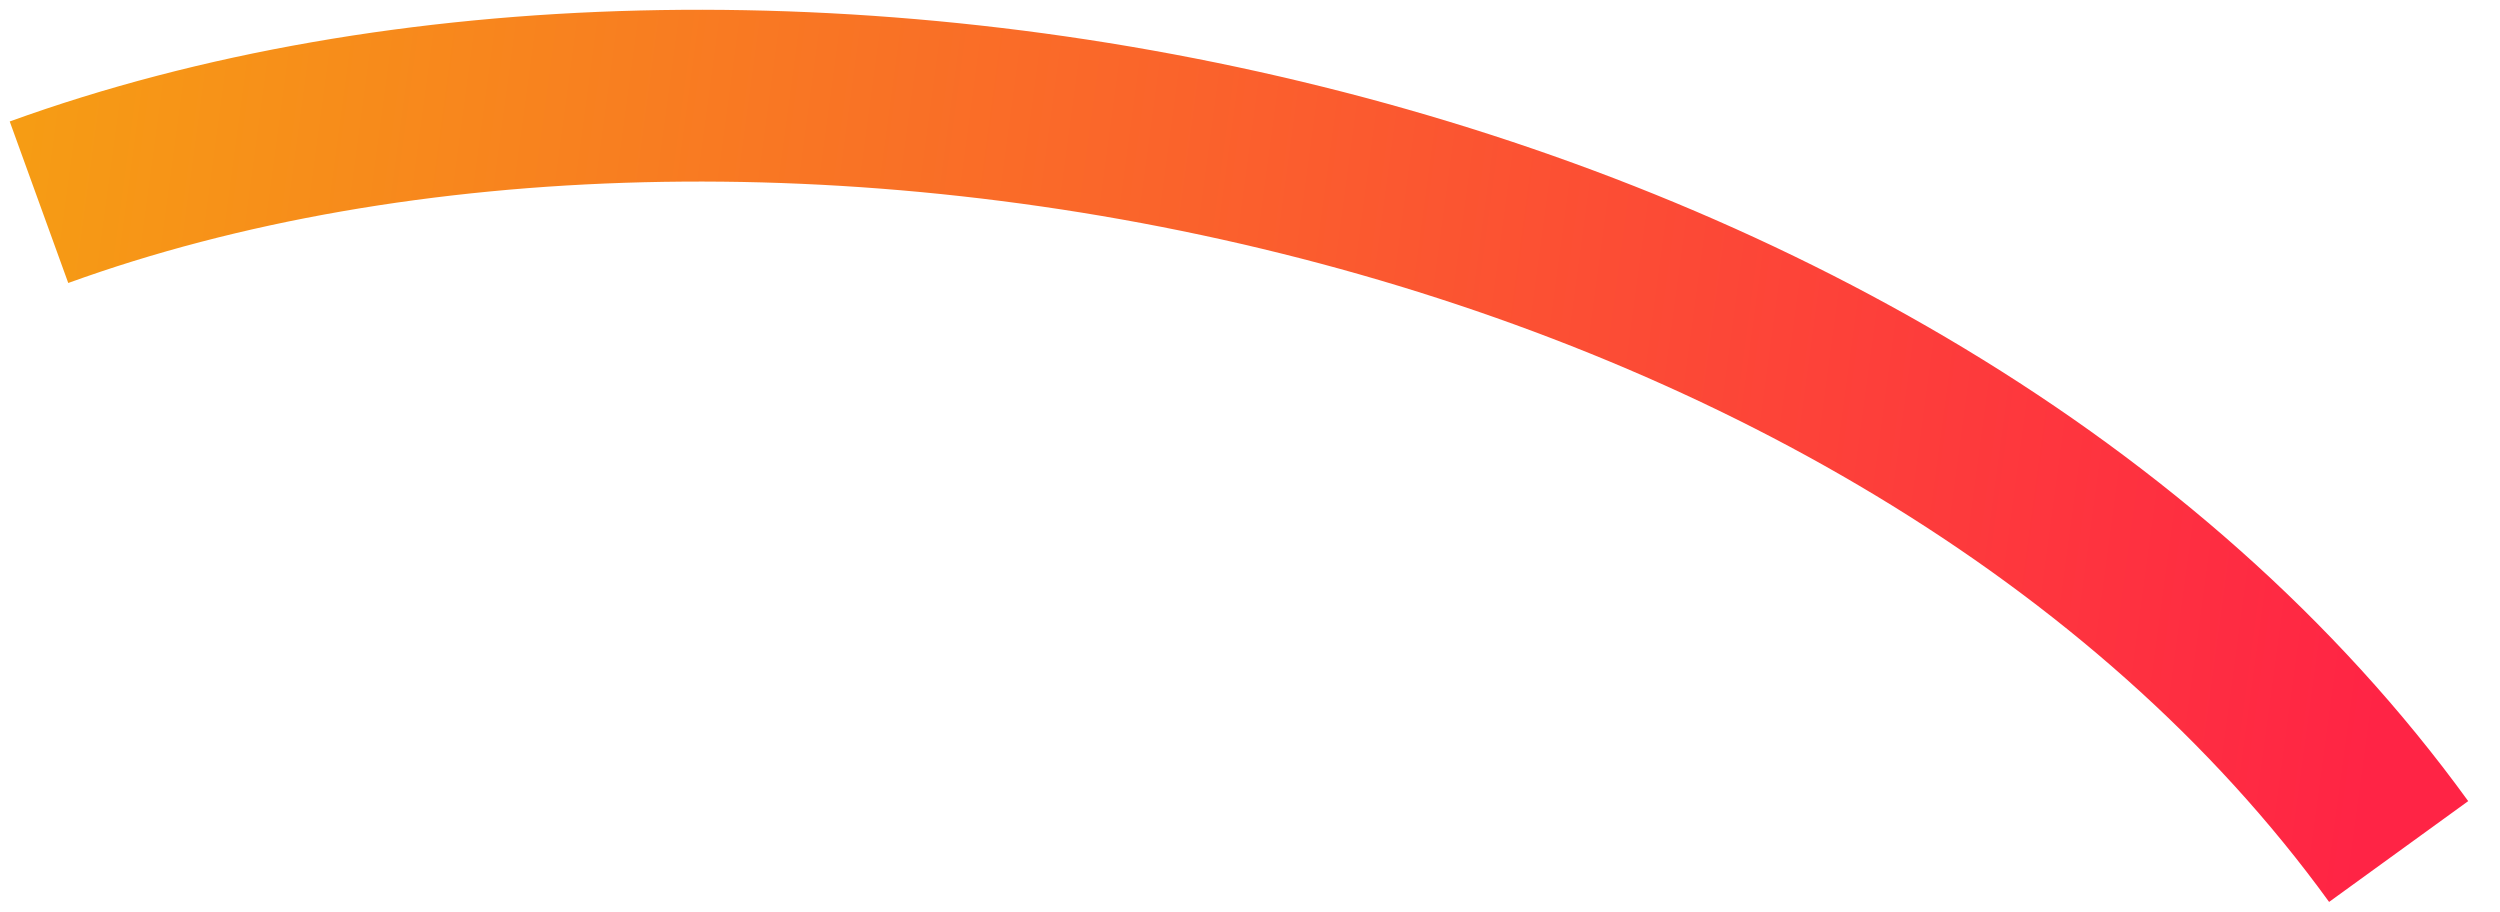 <svg width="74" height="27" viewBox="0 0 74 27" fill="none" xmlns="http://www.w3.org/2000/svg">
<path d="M1.154 5.986C22.506 -1.751 56.199 4.78 71 25.205" stroke="url(#paint0_linear_545_38165)" stroke-width="5.085" stroke-miterlimit="10" stroke-linejoin="bevel"/>
<defs>
<linearGradient id="paint0_linear_545_38165" x1="-10.223" y1="18.179" x2="69.389" y2="28.943" gradientUnits="userSpaceOnUse">
<stop stop-color="#F5AB0E"/>
<stop offset="1" stop-color="#FF2445"/>
</linearGradient>
</defs>
</svg>
